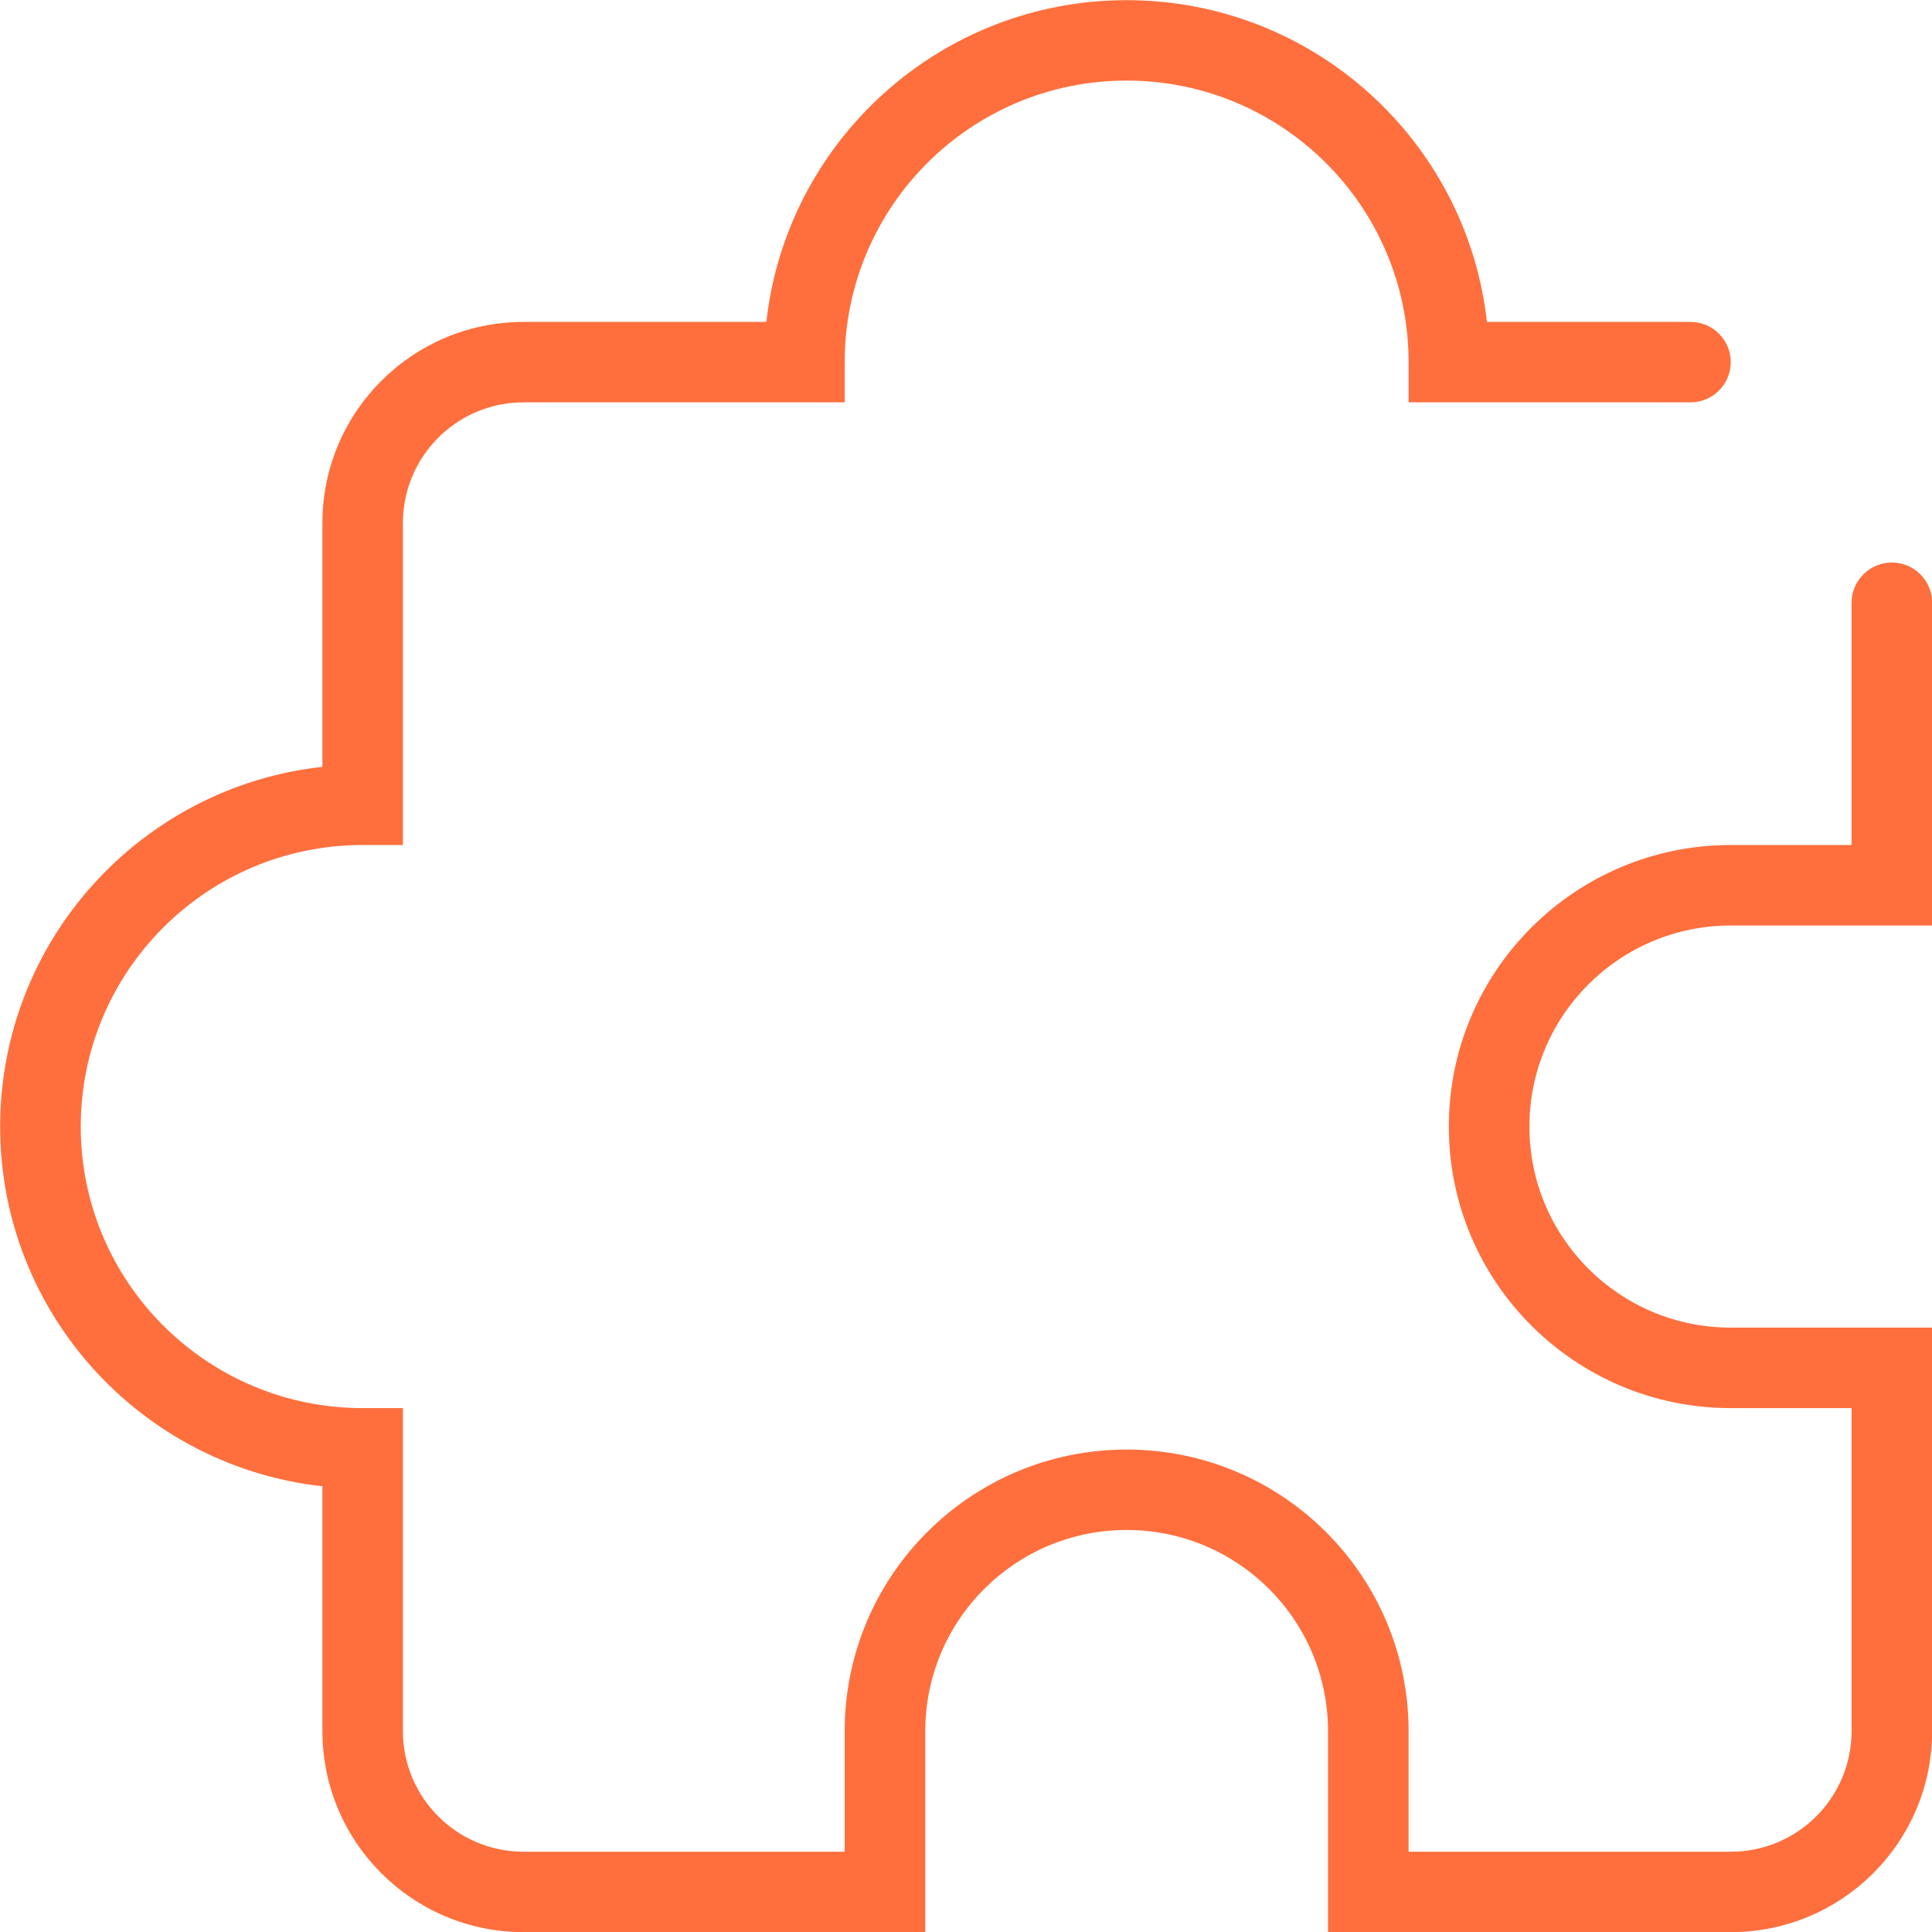 <svg width="24" height="24" viewBox="0 0 24 24" fill="none" xmlns="http://www.w3.org/2000/svg">
<path fill-rule="evenodd" clip-rule="evenodd" d="M9.52 3.999C9.769 1.751 11.678 0.002 13.995 0.002C16.313 0.002 18.222 1.751 18.471 3.999L21 3.999C21.276 3.999 21.5 4.222 21.5 4.498C21.5 4.774 21.276 4.998 21 4.998L17.498 4.998V4.498C17.498 2.567 15.93 1.001 13.995 1.001C12.061 1.001 10.493 2.567 10.493 4.498V4.998L6.506 4.998C5.677 4.998 5.005 5.669 5.005 6.497L5.005 10.497H4.505C2.571 10.497 1.003 12.063 1.003 13.995C1.003 15.926 2.571 17.492 4.505 17.492H5.005L5.005 21.504C5.005 22.332 5.677 23.003 6.506 23.003H10.493V21.504C10.493 19.573 12.061 18.007 13.995 18.007C15.93 18.007 17.498 19.573 17.498 21.504V23.003H21.5C22.329 23.003 23.001 22.332 23.001 21.504L23.001 17.492H21.5C19.566 17.492 17.998 15.926 17.998 13.995C17.998 12.063 19.566 10.497 21.5 10.497H23.001V7.488C23.001 7.212 23.225 6.988 23.502 6.988C23.778 6.988 24.002 7.212 24.002 7.488L24.002 11.497H21.5C20.119 11.497 18.999 12.615 18.999 13.995C18.999 15.374 20.119 16.492 21.5 16.492H24.002L24.002 21.504C24.002 22.884 22.882 24.002 21.5 24.002H16.497V21.504C16.497 20.125 15.377 19.006 13.995 19.006C12.614 19.006 11.494 20.125 11.494 21.504V24.002L6.506 24.002C5.125 24.002 4.005 22.884 4.005 21.504L4.005 18.463C1.753 18.215 0.002 16.309 0.002 13.995C0.002 11.68 1.753 9.774 4.005 9.526L4.005 6.497C4.005 5.117 5.125 3.999 6.506 3.999L9.52 3.999Z" fill="#FF6F3D"/>
</svg>
